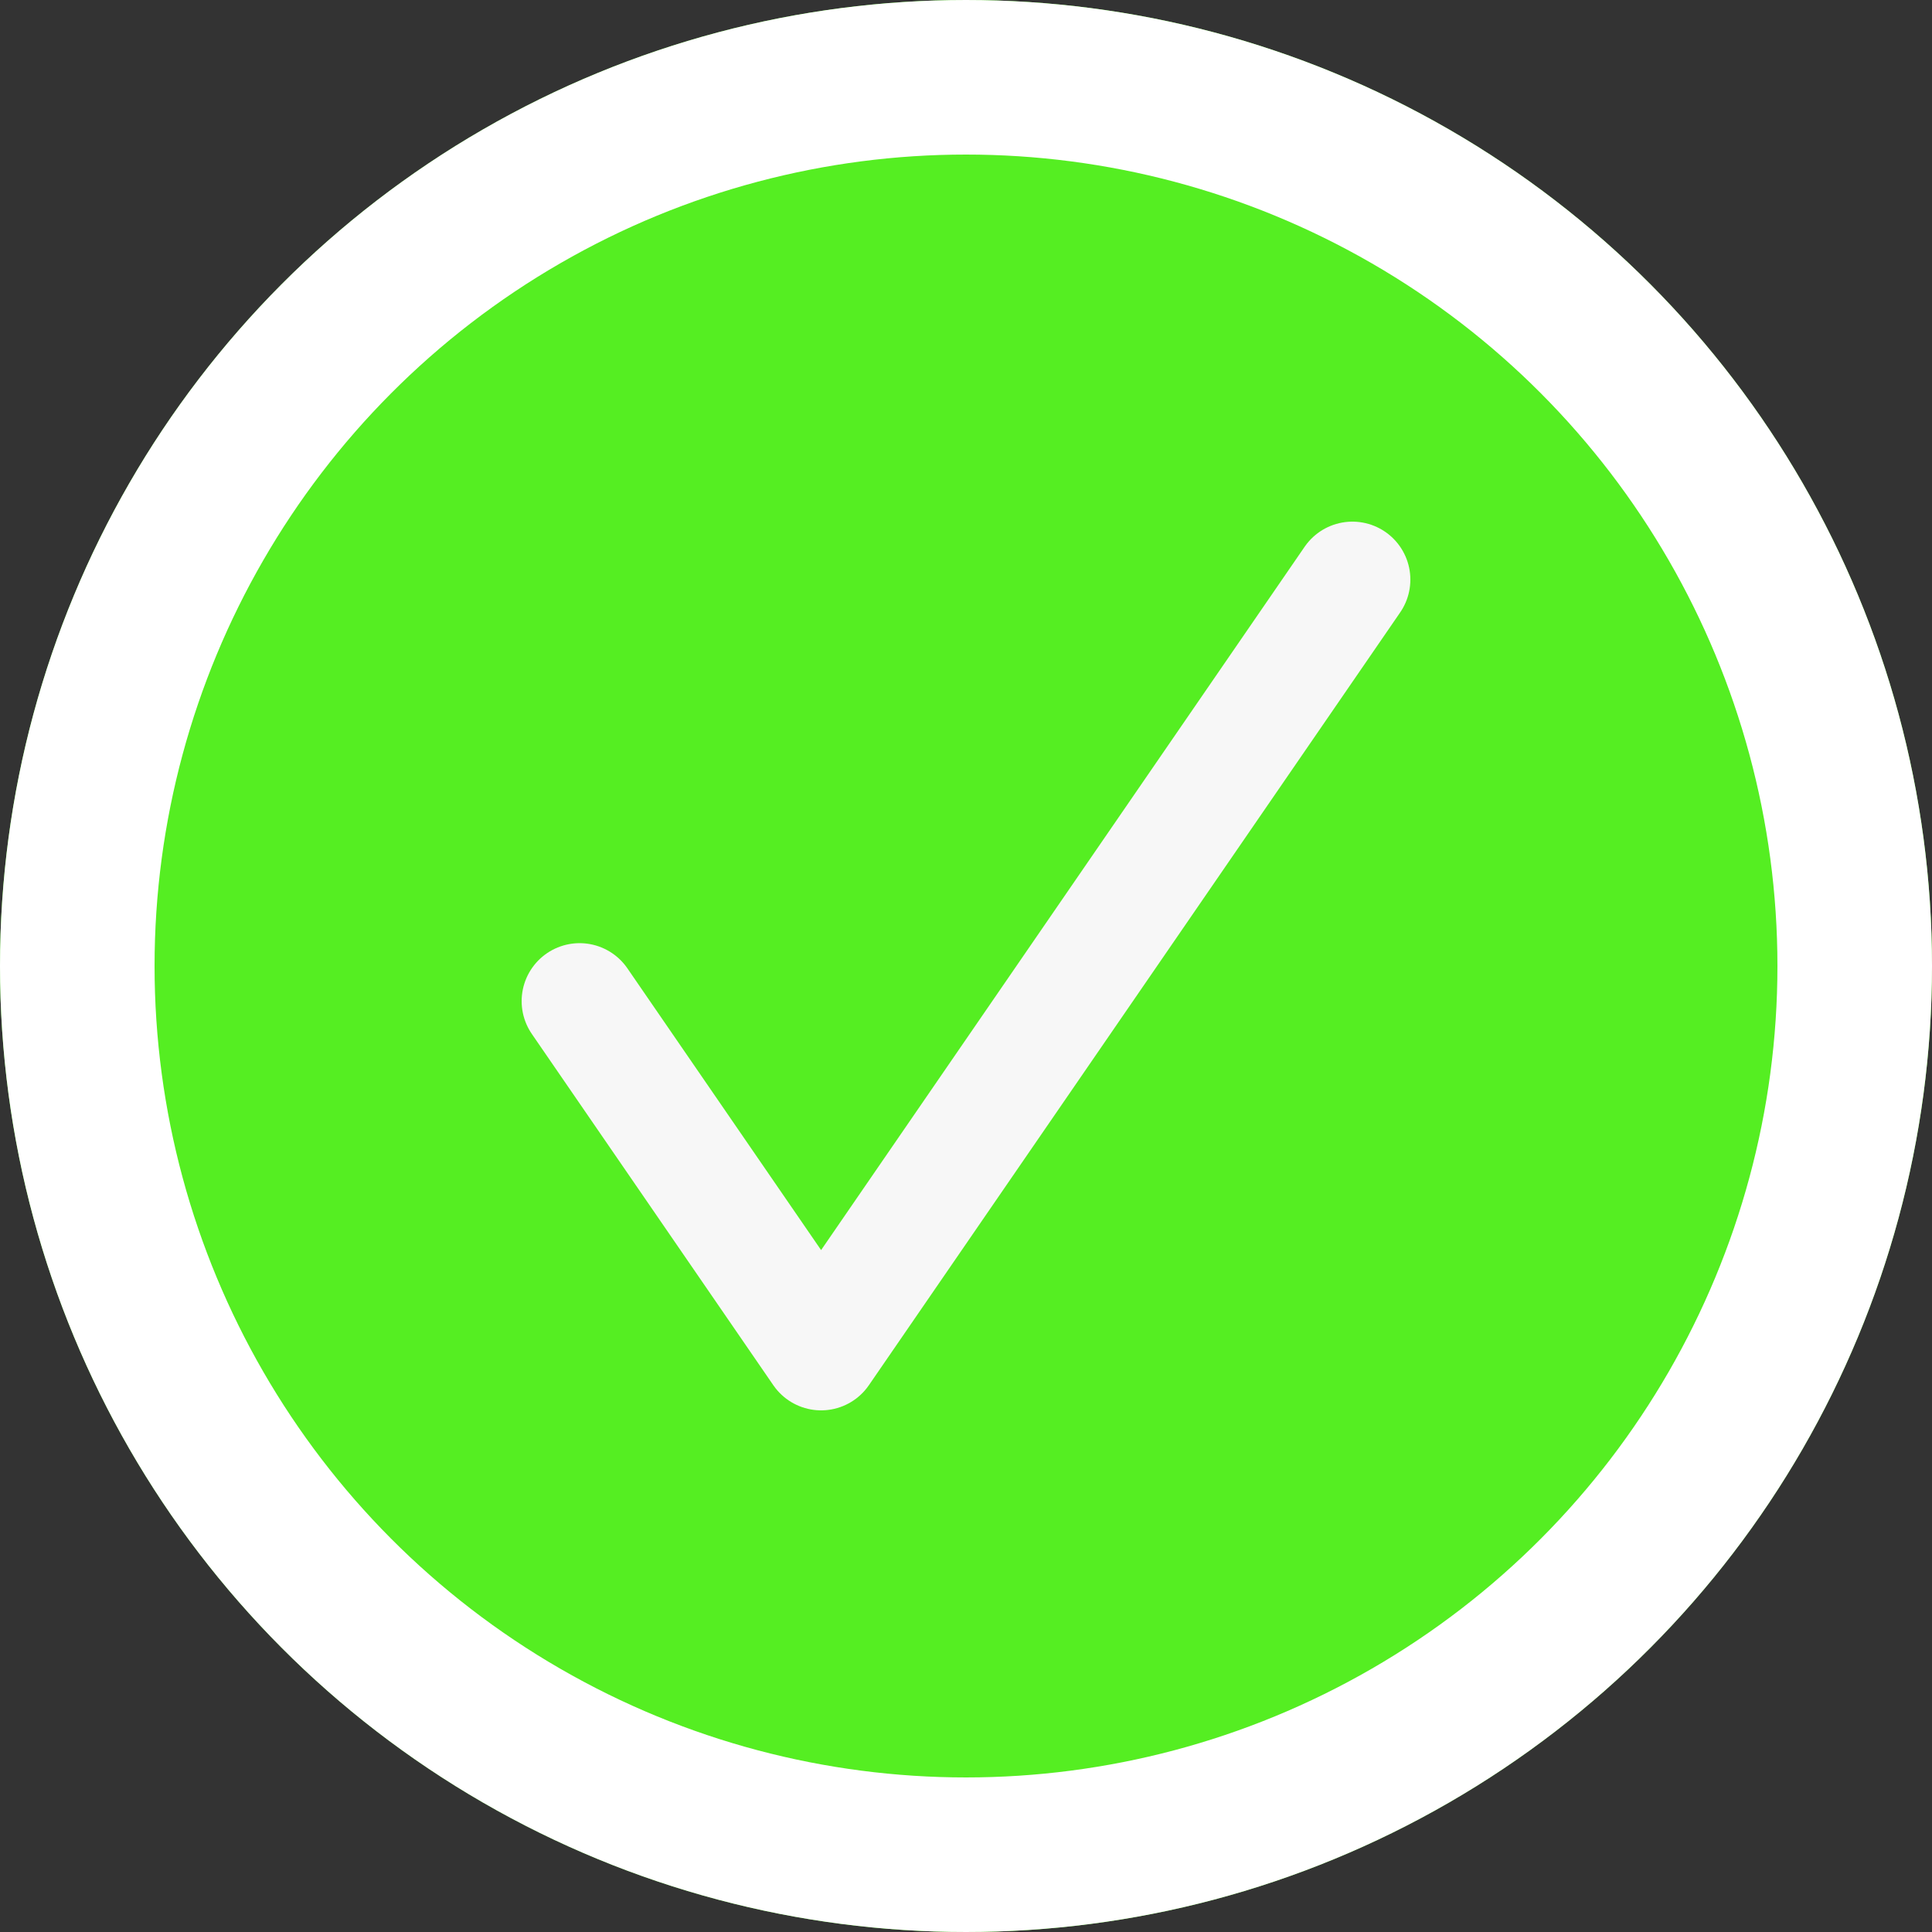 <svg xmlns="http://www.w3.org/2000/svg" width="100" height="100" viewBox="0 0 100 100">
  <rect x="0" y="0" width="100" height="100" fill="#333333" stroke="none"/>
  <g id="icon-check" transform="translate(-164 -786)">
    <g id="Elipse_16" data-name="Elipse 16" transform="translate(164 786)" fill="#5e2" stroke="#fff" stroke-width="8">
      <circle cx="50" cy="50" r="50" stroke="none"/>
      <circle cx="50" cy="50" r="46" fill="none"/>
    </g>
    <path id="Icon_feather-check" data-name="Icon feather-check" d="M46,9,18.5,49,6,30.818" transform="translate(188 807)" fill="none" stroke="#f7f7f7" stroke-linecap="round" stroke-linejoin="round" stroke-width="6"/>
  </g>
</svg>
